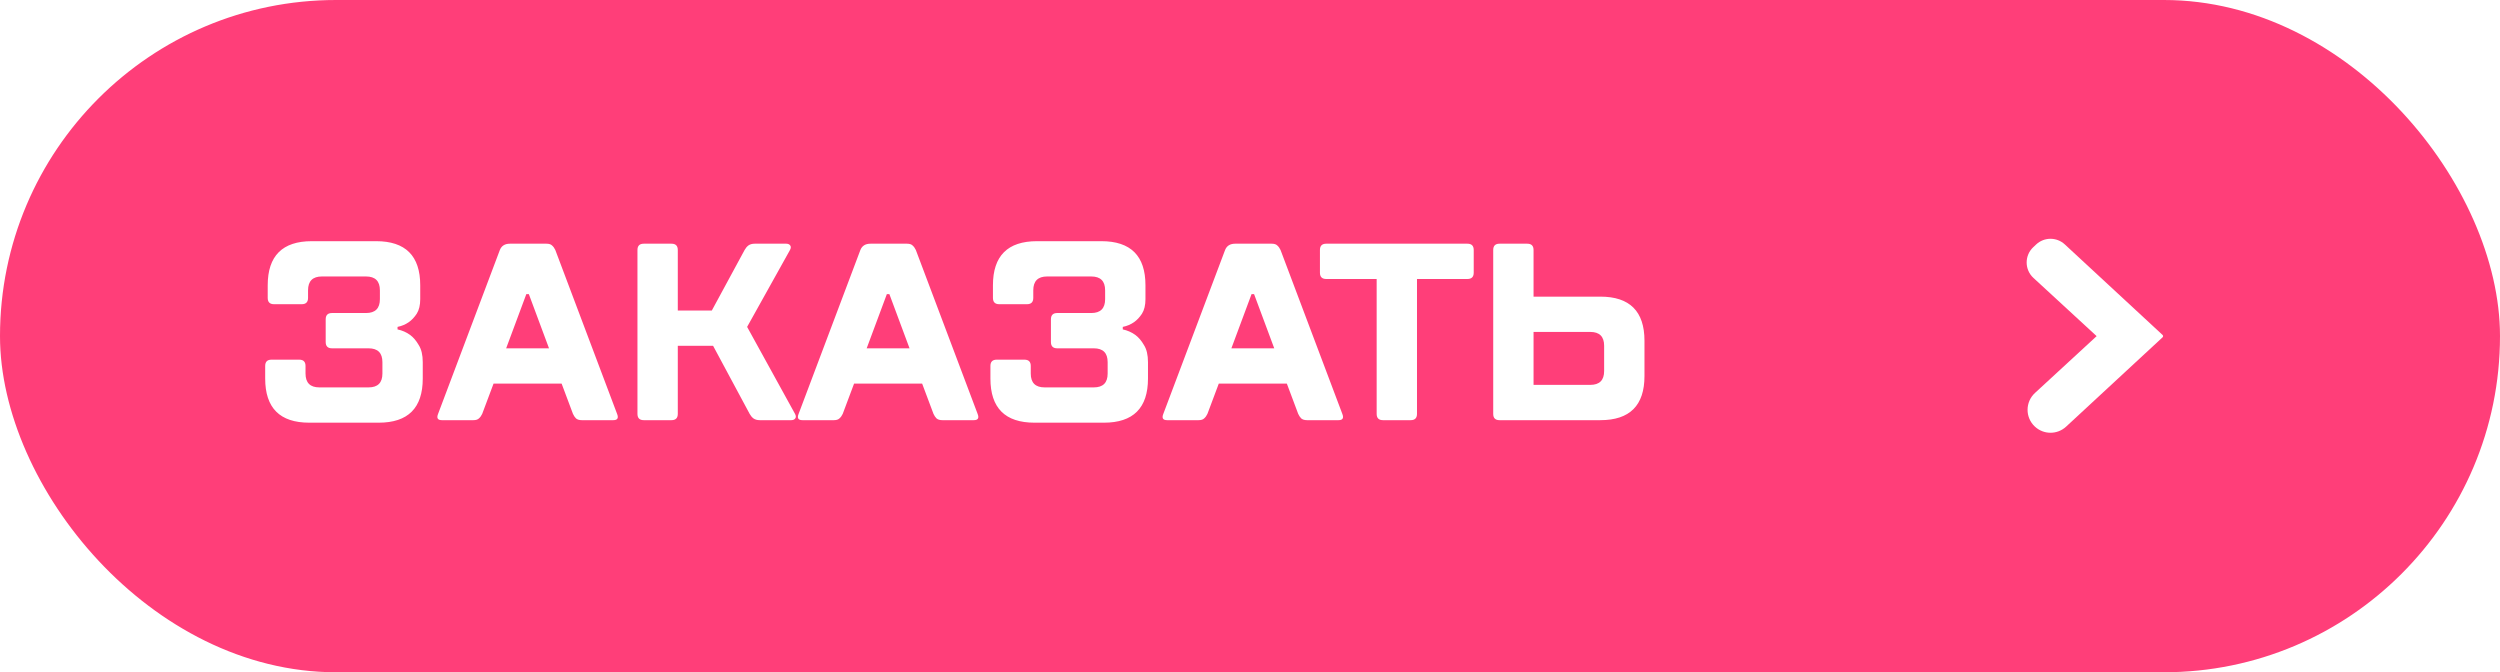 <svg width="119" height="32" viewBox="0 0 119 32" fill="none" xmlns="http://www.w3.org/2000/svg">
<rect width="119" height="32" fill="#F2F2F2"/>
<rect width="1426" height="1925" transform="translate(-1251 -1349)" fill="white"/>
<rect x="-945" y="-1349" width="1120" height="1925" fill="#F8F8F8"/>
<rect x="-913" y="-16" width="1056" height="324" rx="6" fill="white"/>
<rect width="119" height="32" rx="16" fill="#FF3E79"/>
<path d="M20.003 14.24C20.003 14.528 19.947 14.76 19.835 14.936C19.723 15.104 19.599 15.236 19.463 15.332C19.303 15.444 19.123 15.52 18.923 15.56V15.68C19.147 15.728 19.347 15.816 19.523 15.944C19.675 16.056 19.811 16.216 19.931 16.424C20.059 16.624 20.123 16.896 20.123 17.24V18.02C20.123 19.42 19.423 20.12 18.023 20.12H14.723C13.323 20.12 12.623 19.42 12.623 18.02V17.42C12.623 17.22 12.723 17.12 12.923 17.12H14.243C14.443 17.12 14.543 17.22 14.543 17.42V17.78C14.543 18.22 14.763 18.44 15.203 18.44H17.543C17.983 18.44 18.203 18.22 18.203 17.78V17.24C18.203 16.8 17.983 16.58 17.543 16.58H15.803C15.603 16.58 15.503 16.48 15.503 16.28V15.2C15.503 15 15.603 14.9 15.803 14.9H17.423C17.863 14.9 18.083 14.68 18.083 14.24V13.82C18.083 13.38 17.863 13.16 17.423 13.16H15.323C14.883 13.16 14.663 13.38 14.663 13.82V14.18C14.663 14.38 14.563 14.48 14.363 14.48H13.043C12.843 14.48 12.743 14.38 12.743 14.18V13.58C12.743 12.18 13.443 11.48 14.843 11.48H17.903C19.303 11.48 20.003 12.18 20.003 13.58V14.24ZM23.493 18.26L22.953 19.7C22.913 19.788 22.861 19.86 22.797 19.916C22.741 19.972 22.653 20 22.533 20H21.033C20.833 20 20.773 19.9 20.853 19.7L23.793 11.9C23.873 11.7 24.033 11.6 24.273 11.6H26.013C26.133 11.6 26.221 11.628 26.277 11.684C26.341 11.74 26.393 11.812 26.433 11.9L29.373 19.7C29.453 19.9 29.393 20 29.193 20H27.693C27.573 20 27.481 19.972 27.417 19.916C27.361 19.86 27.313 19.788 27.273 19.7L26.733 18.26H23.493ZM26.133 16.58L25.173 14H25.053L24.093 16.58H26.133ZM32.263 14.78H33.883L35.443 11.9C35.491 11.812 35.551 11.74 35.623 11.684C35.703 11.628 35.803 11.6 35.923 11.6H37.423C37.511 11.6 37.575 11.628 37.615 11.684C37.655 11.74 37.651 11.812 37.603 11.9L35.563 15.56L37.843 19.7C37.891 19.788 37.895 19.86 37.855 19.916C37.815 19.972 37.751 20 37.663 20H36.163C36.043 20 35.943 19.972 35.863 19.916C35.791 19.86 35.731 19.788 35.683 19.7L33.943 16.46H32.263V19.7C32.263 19.9 32.163 20 31.963 20H30.643C30.443 20 30.343 19.9 30.343 19.7V11.9C30.343 11.7 30.443 11.6 30.643 11.6H31.963C32.163 11.6 32.263 11.7 32.263 11.9V14.78ZM40.654 18.26L40.114 19.7C40.074 19.788 40.022 19.86 39.958 19.916C39.902 19.972 39.814 20 39.694 20H38.194C37.994 20 37.934 19.9 38.014 19.7L40.954 11.9C41.034 11.7 41.194 11.6 41.434 11.6H43.174C43.294 11.6 43.382 11.628 43.438 11.684C43.502 11.74 43.554 11.812 43.594 11.9L46.534 19.7C46.614 19.9 46.554 20 46.354 20H44.854C44.734 20 44.642 19.972 44.578 19.916C44.522 19.86 44.474 19.788 44.434 19.7L43.894 18.26H40.654ZM43.294 16.58L42.334 14H42.214L41.254 16.58H43.294ZM54.524 14.24C54.524 14.528 54.468 14.76 54.356 14.936C54.244 15.104 54.12 15.236 53.984 15.332C53.824 15.444 53.644 15.52 53.444 15.56V15.68C53.668 15.728 53.868 15.816 54.044 15.944C54.196 16.056 54.332 16.216 54.452 16.424C54.58 16.624 54.644 16.896 54.644 17.24V18.02C54.644 19.42 53.944 20.12 52.544 20.12H49.244C47.844 20.12 47.144 19.42 47.144 18.02V17.42C47.144 17.22 47.244 17.12 47.444 17.12H48.764C48.964 17.12 49.064 17.22 49.064 17.42V17.78C49.064 18.22 49.284 18.44 49.724 18.44H52.064C52.504 18.44 52.724 18.22 52.724 17.78V17.24C52.724 16.8 52.504 16.58 52.064 16.58H50.324C50.124 16.58 50.024 16.48 50.024 16.28V15.2C50.024 15 50.124 14.9 50.324 14.9H51.944C52.384 14.9 52.604 14.68 52.604 14.24V13.82C52.604 13.38 52.384 13.16 51.944 13.16H49.844C49.404 13.16 49.184 13.38 49.184 13.82V14.18C49.184 14.38 49.084 14.48 48.884 14.48H47.564C47.364 14.48 47.264 14.38 47.264 14.18V13.58C47.264 12.18 47.964 11.48 49.364 11.48H52.424C53.824 11.48 54.524 12.18 54.524 13.58V14.24ZM58.014 18.26L57.474 19.7C57.434 19.788 57.382 19.86 57.318 19.916C57.262 19.972 57.174 20 57.054 20H55.554C55.354 20 55.294 19.9 55.374 19.7L58.314 11.9C58.394 11.7 58.554 11.6 58.794 11.6H60.534C60.654 11.6 60.742 11.628 60.798 11.684C60.862 11.74 60.914 11.812 60.954 11.9L63.894 19.7C63.974 19.9 63.914 20 63.714 20H62.214C62.094 20 62.002 19.972 61.938 19.916C61.882 19.86 61.834 19.788 61.794 19.7L61.254 18.26H58.014ZM60.654 16.58L59.694 14H59.574L58.614 16.58H60.654ZM67.449 19.7C67.449 19.9 67.349 20 67.149 20H65.829C65.629 20 65.529 19.9 65.529 19.7V13.28H63.129C62.929 13.28 62.829 13.18 62.829 12.98V11.9C62.829 11.7 62.929 11.6 63.129 11.6H69.849C70.049 11.6 70.149 11.7 70.149 11.9V12.98C70.149 13.18 70.049 13.28 69.849 13.28H67.449V19.7ZM76.177 14.12C77.577 14.12 78.277 14.82 78.277 16.22V17.9C78.277 19.3 77.577 20 76.177 20H71.377C71.177 20 71.077 19.9 71.077 19.7V11.9C71.077 11.7 71.177 11.6 71.377 11.6H72.697C72.897 11.6 72.997 11.7 72.997 11.9V14.12H76.177ZM75.697 18.32C76.137 18.32 76.357 18.1 76.357 17.66V16.46C76.357 16.02 76.137 15.8 75.697 15.8H72.997V18.32H75.697Z" fill="white"/>
<rect x="87" y="4" width="24" height="24" rx="12" fill="#FF3E79"/>
<path fill-rule="evenodd" clip-rule="evenodd" d="M99.8 16L96.792 13.229C96.364 12.835 96.361 12.161 96.785 11.764L96.92 11.637C97.303 11.278 97.898 11.276 98.284 11.633L102.938 15.943C102.971 15.973 102.971 16.026 102.938 16.057L98.347 20.308C97.926 20.698 97.276 20.696 96.858 20.304C96.394 19.87 96.398 19.134 96.865 18.704L99.8 16Z" fill="white"/>
</svg>
